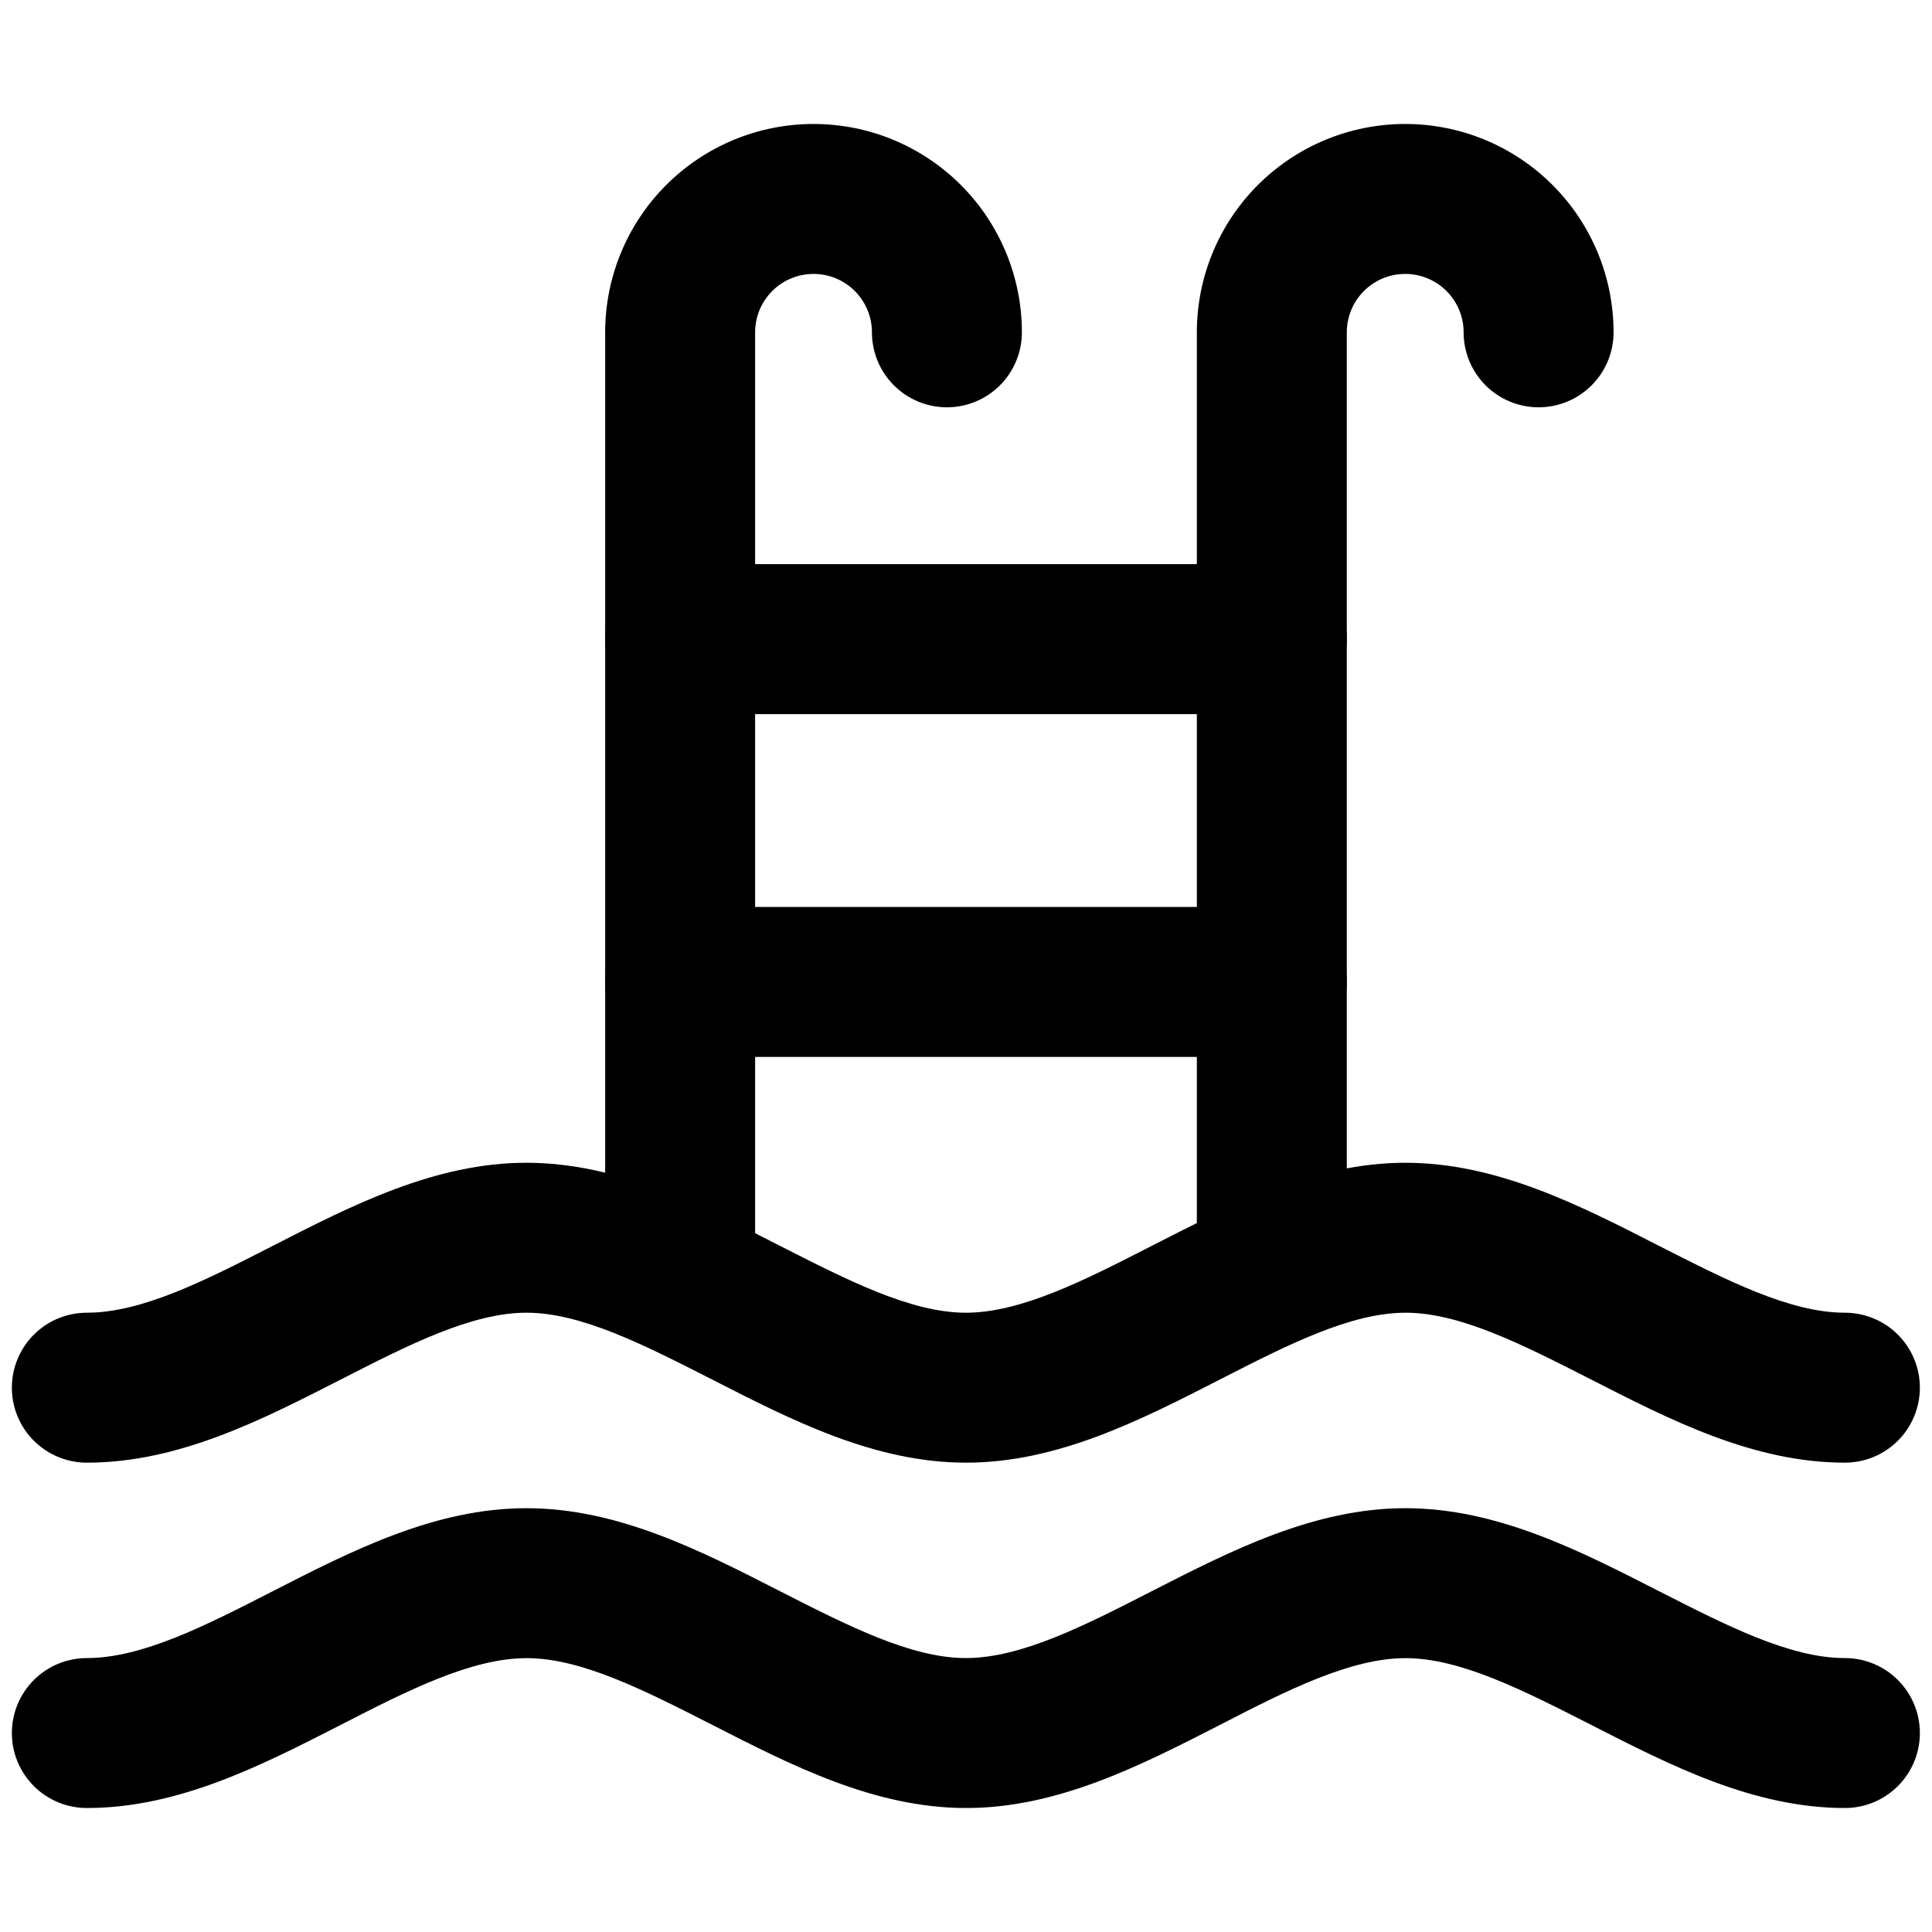 <svg width="150" height="150" viewBox="0 0 150 150" fill="none" xmlns="http://www.w3.org/2000/svg">
<path d="M98.744 103.538C97.2 103.538 95.719 102.924 94.628 101.833C93.536 100.741 92.923 99.261 92.923 97.717V25.802C92.923 21.512 94.627 17.397 97.661 14.363C100.695 11.329 104.809 9.625 109.1 9.625C113.39 9.625 117.505 11.329 120.539 14.363C123.572 17.397 125.277 21.512 125.277 25.802C125.277 27.346 124.663 28.826 123.572 29.918C122.48 31.009 121 31.623 119.456 31.623C117.912 31.623 116.431 31.009 115.34 29.918C114.248 28.826 113.635 27.346 113.635 25.802C113.635 24.599 113.157 23.446 112.306 22.595C111.456 21.745 110.302 21.267 109.1 21.267C107.897 21.267 106.743 21.745 105.893 22.595C105.042 23.446 104.565 24.599 104.565 25.802V97.717C104.565 99.261 103.951 100.741 102.86 101.833C101.768 102.924 100.288 103.538 98.744 103.538Z" fill="currentColor"/>
<path d="M52.806 103.538C51.263 103.538 49.782 102.924 48.69 101.833C47.599 100.741 46.985 99.261 46.985 97.717V25.802C46.985 21.512 48.69 17.397 51.724 14.363C54.757 11.329 58.872 9.625 63.162 9.625C67.453 9.625 71.567 11.329 74.601 14.363C77.635 17.397 79.339 21.512 79.339 25.802C79.339 27.346 78.726 28.826 77.634 29.918C76.543 31.009 75.062 31.623 73.518 31.623C71.974 31.623 70.494 31.009 69.402 29.918C68.311 28.826 67.697 27.346 67.697 25.802C67.697 24.599 67.219 23.446 66.369 22.595C65.519 21.745 64.365 21.267 63.162 21.267C61.959 21.267 60.806 21.745 59.956 22.595C59.105 23.446 58.627 24.599 58.627 25.802V97.717C58.627 99.261 58.014 100.741 56.922 101.833C55.831 102.924 54.35 103.538 52.806 103.538Z" fill="currentColor"/>
<path d="M143.248 113.561C136.157 113.561 129.743 110.28 123.536 107.105C118.329 104.459 113.408 101.919 109.127 101.919C104.846 101.919 99.924 104.438 94.712 107.105C88.51 110.28 82.091 113.561 75 113.561C67.909 113.561 61.496 110.28 55.288 107.105C50.081 104.459 45.165 101.919 40.879 101.919C36.593 101.919 31.677 104.438 26.459 107.105C20.252 110.28 13.833 113.561 6.742 113.561C5.198 113.561 3.717 112.948 2.626 111.856C1.534 110.765 0.921 109.284 0.921 107.74C0.921 106.196 1.534 104.716 2.626 103.624C3.717 102.532 5.198 101.919 6.742 101.919C11.028 101.919 15.95 99.406 21.157 96.739C27.358 93.564 33.777 90.277 40.868 90.277C47.959 90.277 54.373 93.564 60.58 96.739C65.787 99.384 70.709 101.919 74.99 101.919C79.271 101.919 84.192 99.406 89.399 96.739C95.606 93.564 102.025 90.277 109.116 90.277C116.207 90.277 122.621 93.564 128.828 96.739C134.035 99.384 138.951 101.919 143.237 101.919C144.781 101.919 146.262 102.532 147.353 103.624C148.445 104.716 149.058 106.196 149.058 107.74C149.058 109.284 148.445 110.765 147.353 111.856C146.262 112.948 144.781 113.561 143.237 113.561H143.248Z" fill="currentColor"/>
<path d="M143.248 140.374C136.157 140.374 129.743 137.093 123.536 133.918C118.329 131.272 113.408 128.738 109.127 128.738C104.846 128.738 99.924 131.235 94.722 133.918C88.521 137.093 82.102 140.374 75.011 140.374C67.92 140.374 61.506 137.093 55.299 133.918C50.092 131.272 45.176 128.738 40.889 128.738C36.603 128.738 31.677 131.235 26.459 133.918C20.252 137.093 13.833 140.374 6.742 140.374C5.198 140.374 3.717 139.761 2.626 138.669C1.534 137.578 0.921 136.097 0.921 134.553C0.921 133.009 1.534 131.529 2.626 130.437C3.717 129.346 5.198 128.732 6.742 128.732C11.028 128.732 15.95 126.219 21.157 123.552C27.358 120.377 33.777 117.096 40.868 117.096C47.959 117.096 54.373 120.377 60.58 123.552C65.787 126.198 70.709 128.732 74.99 128.732C79.271 128.732 84.192 126.219 89.399 123.552C95.606 120.377 102.025 117.096 109.116 117.096C116.207 117.096 122.621 120.377 128.828 123.552C134.035 126.198 138.951 128.732 143.237 128.732C144.781 128.732 146.262 129.346 147.353 130.437C148.445 131.529 149.058 133.009 149.058 134.553C149.058 136.097 148.445 137.578 147.353 138.669C146.262 139.761 144.781 140.374 143.237 140.374H143.248Z" fill="currentColor"/>
<path d="M98.744 55.442H52.806C51.263 55.442 49.782 54.828 48.69 53.737C47.599 52.645 46.985 51.164 46.985 49.621C46.985 48.077 47.599 46.596 48.69 45.505C49.782 44.413 51.263 43.8 52.806 43.8H98.744C100.288 43.8 101.768 44.413 102.86 45.505C103.952 46.596 104.565 48.077 104.565 49.621C104.565 51.164 103.952 52.645 102.86 53.737C101.768 54.828 100.288 55.442 98.744 55.442Z" fill="currentColor"/>
<path d="M98.744 82.059H52.806C51.263 82.059 49.782 81.446 48.69 80.354C47.599 79.262 46.985 77.782 46.985 76.238C46.985 74.694 47.599 73.213 48.69 72.122C49.782 71.03 51.263 70.417 52.806 70.417H98.744C100.288 70.417 101.768 71.03 102.86 72.122C103.952 73.213 104.565 74.694 104.565 76.238C104.565 77.782 103.952 79.262 102.86 80.354C101.768 81.446 100.288 82.059 98.744 82.059Z" fill="currentColor"/>
</svg>

